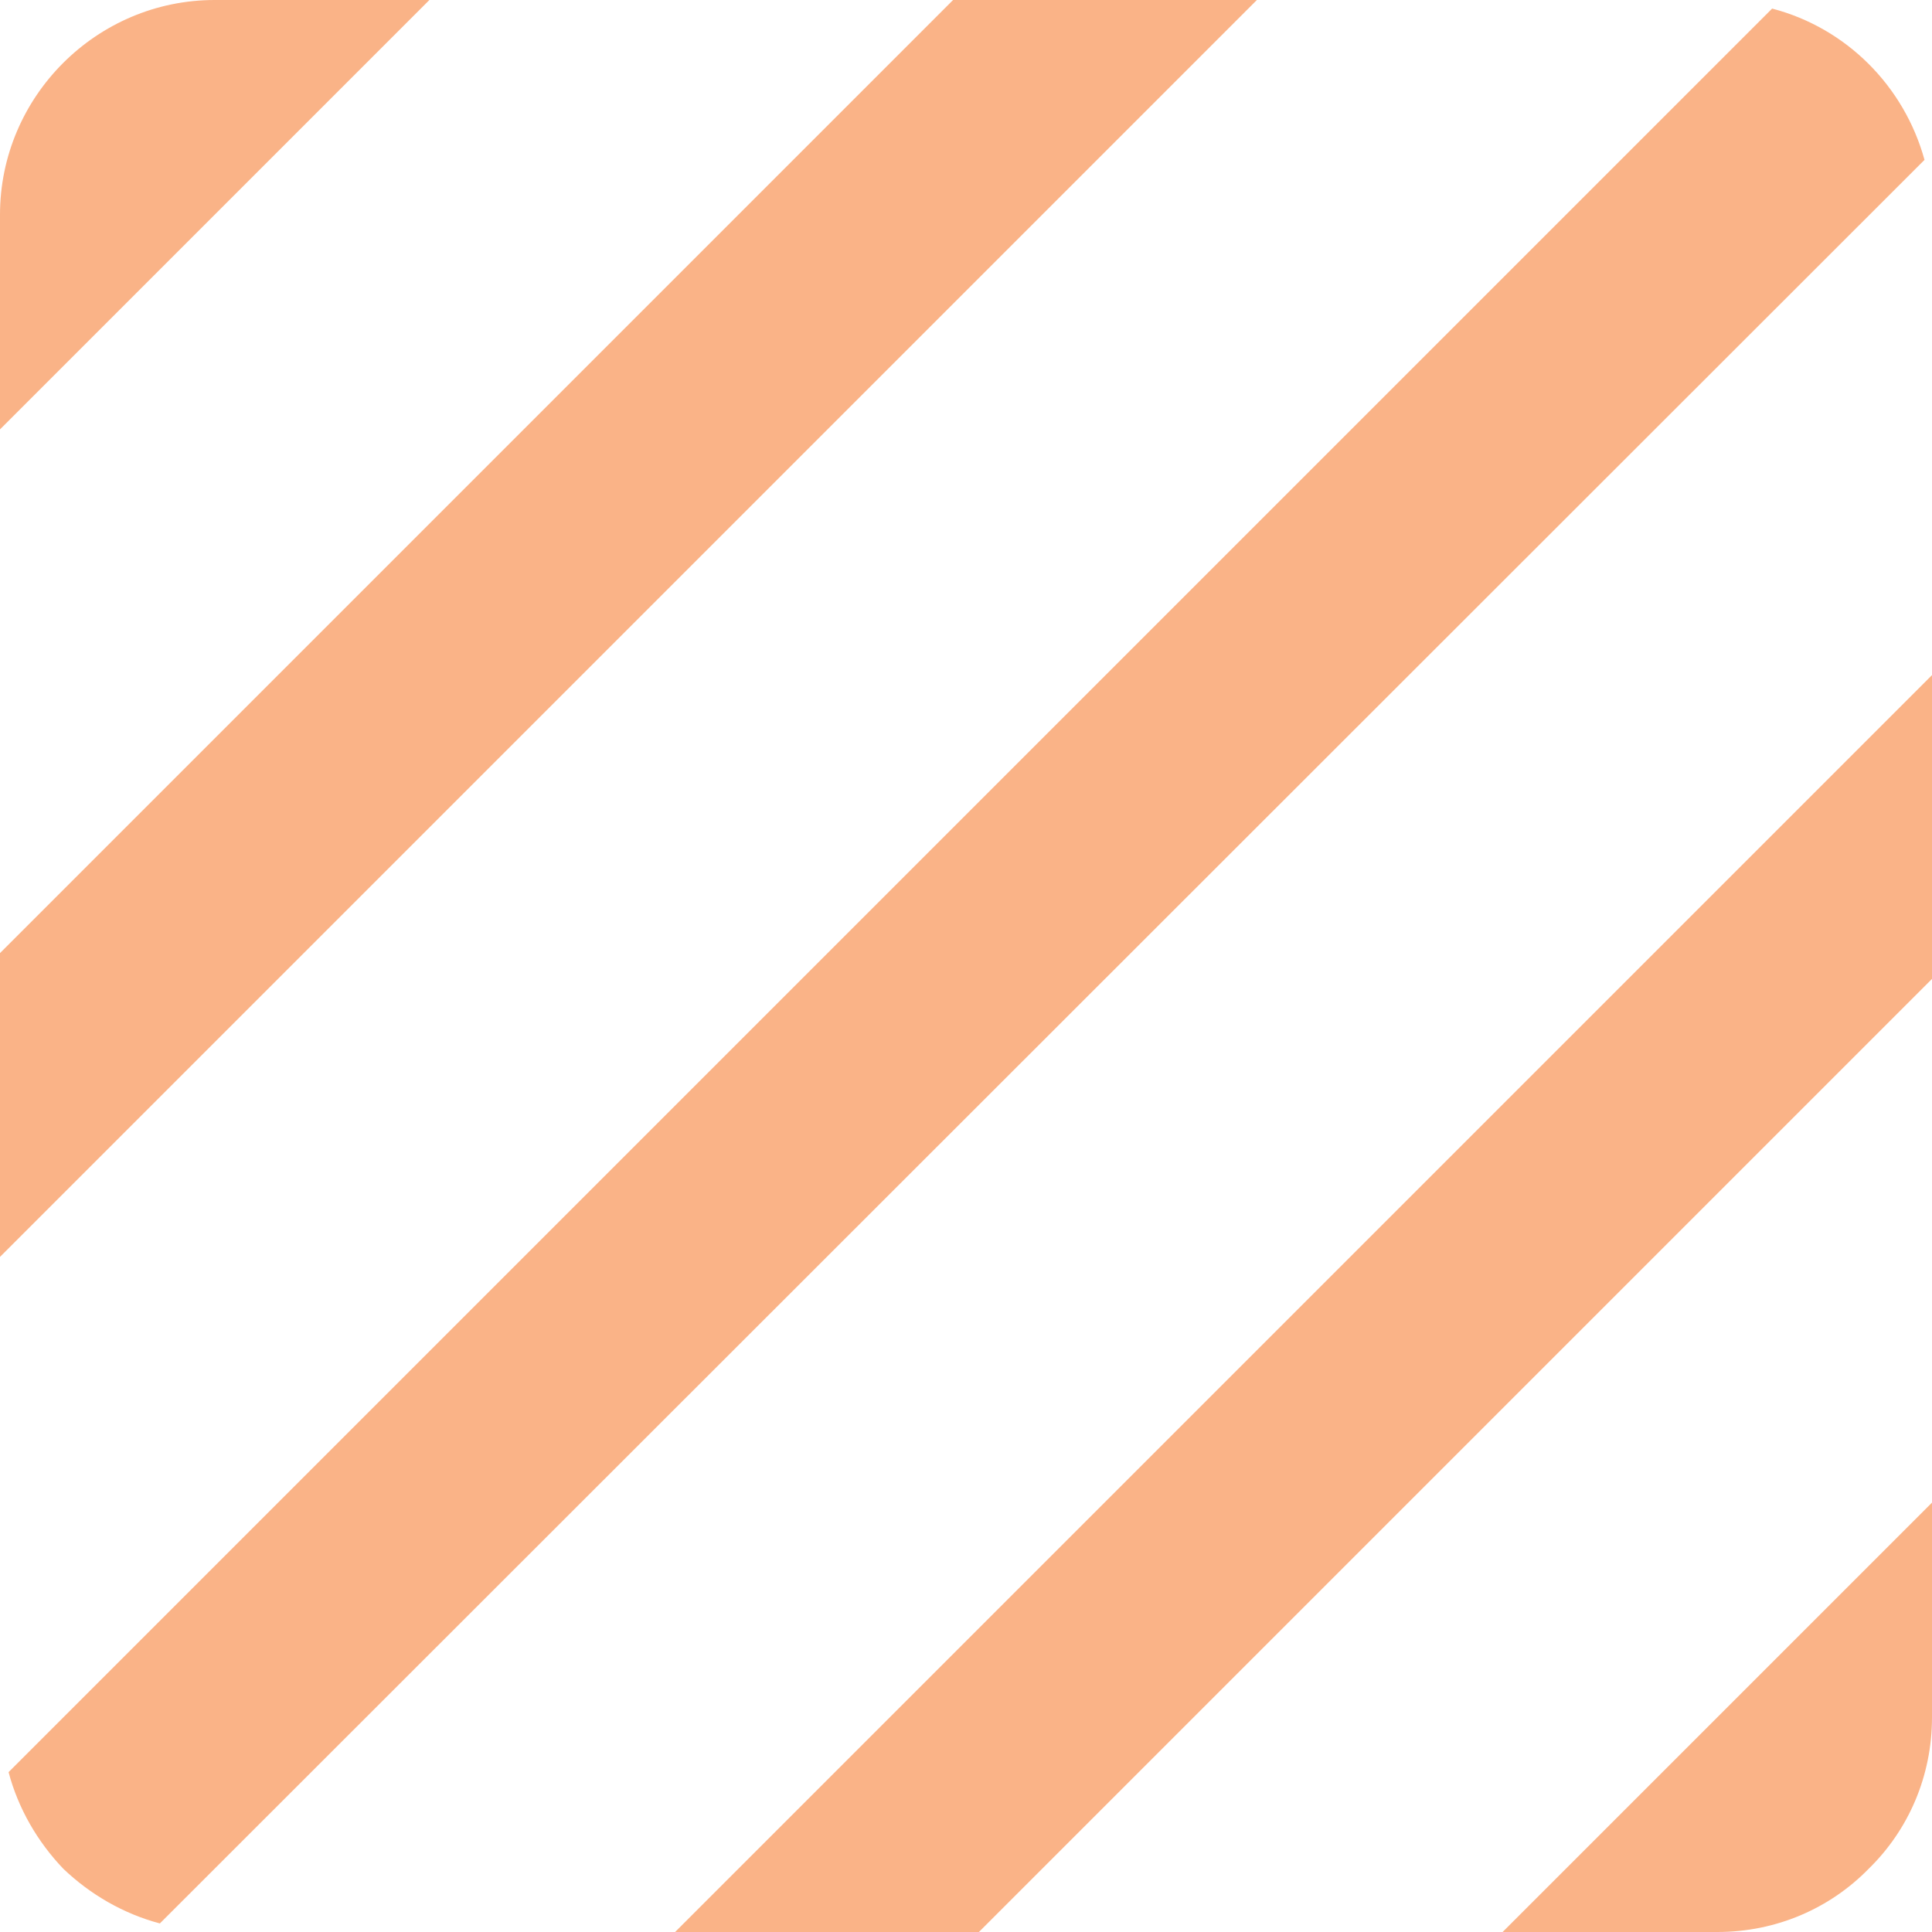 <svg xmlns="http://www.w3.org/2000/svg" style="isolation:isolate" width="16" height="16" viewBox="0 0 16 16">
 <defs>
  <clipPath id="_clipPath_RV36lnoQPOaSLbVqyaXHbPWO3BtvopSS">
   <rect width="16" height="16"/>
  </clipPath>
 </defs>
 <g clip-path="url(#_clipPath_RV36lnoQPOaSLbVqyaXHbPWO3BtvopSS)">
  <rect style="fill:#FAB387" fill-opacity="0" width="16" height="16"/>
  <path fill="#FAB387" d="M 14.676 0.071 L 0.071 14.676 C 0.151 14.978 0.311 15.253 0.524 15.476 C 0.747 15.689 1.022 15.849 1.324 15.929 L 15.938 1.324 C 15.769 0.711 15.289 0.231 14.676 0.071 Z M 7.893 0 L 0 7.893 L 0 10.409 L 10.409 0 L 7.893 0 Z M 1.778 0 C 0.8 0 0 0.8 0 1.778 L 0 3.556 L 3.556 0 L 1.778 0 Z M 14.222 16 C 14.711 16 15.156 15.804 15.476 15.476 C 15.804 15.156 16 14.711 16 14.222 L 16 12.444 L 12.444 16 L 14.222 16 Z M 5.591 16 L 8.107 16 L 16 8.107 L 16 5.591 L 5.591 16 Z"/>
 </g>
</svg>
